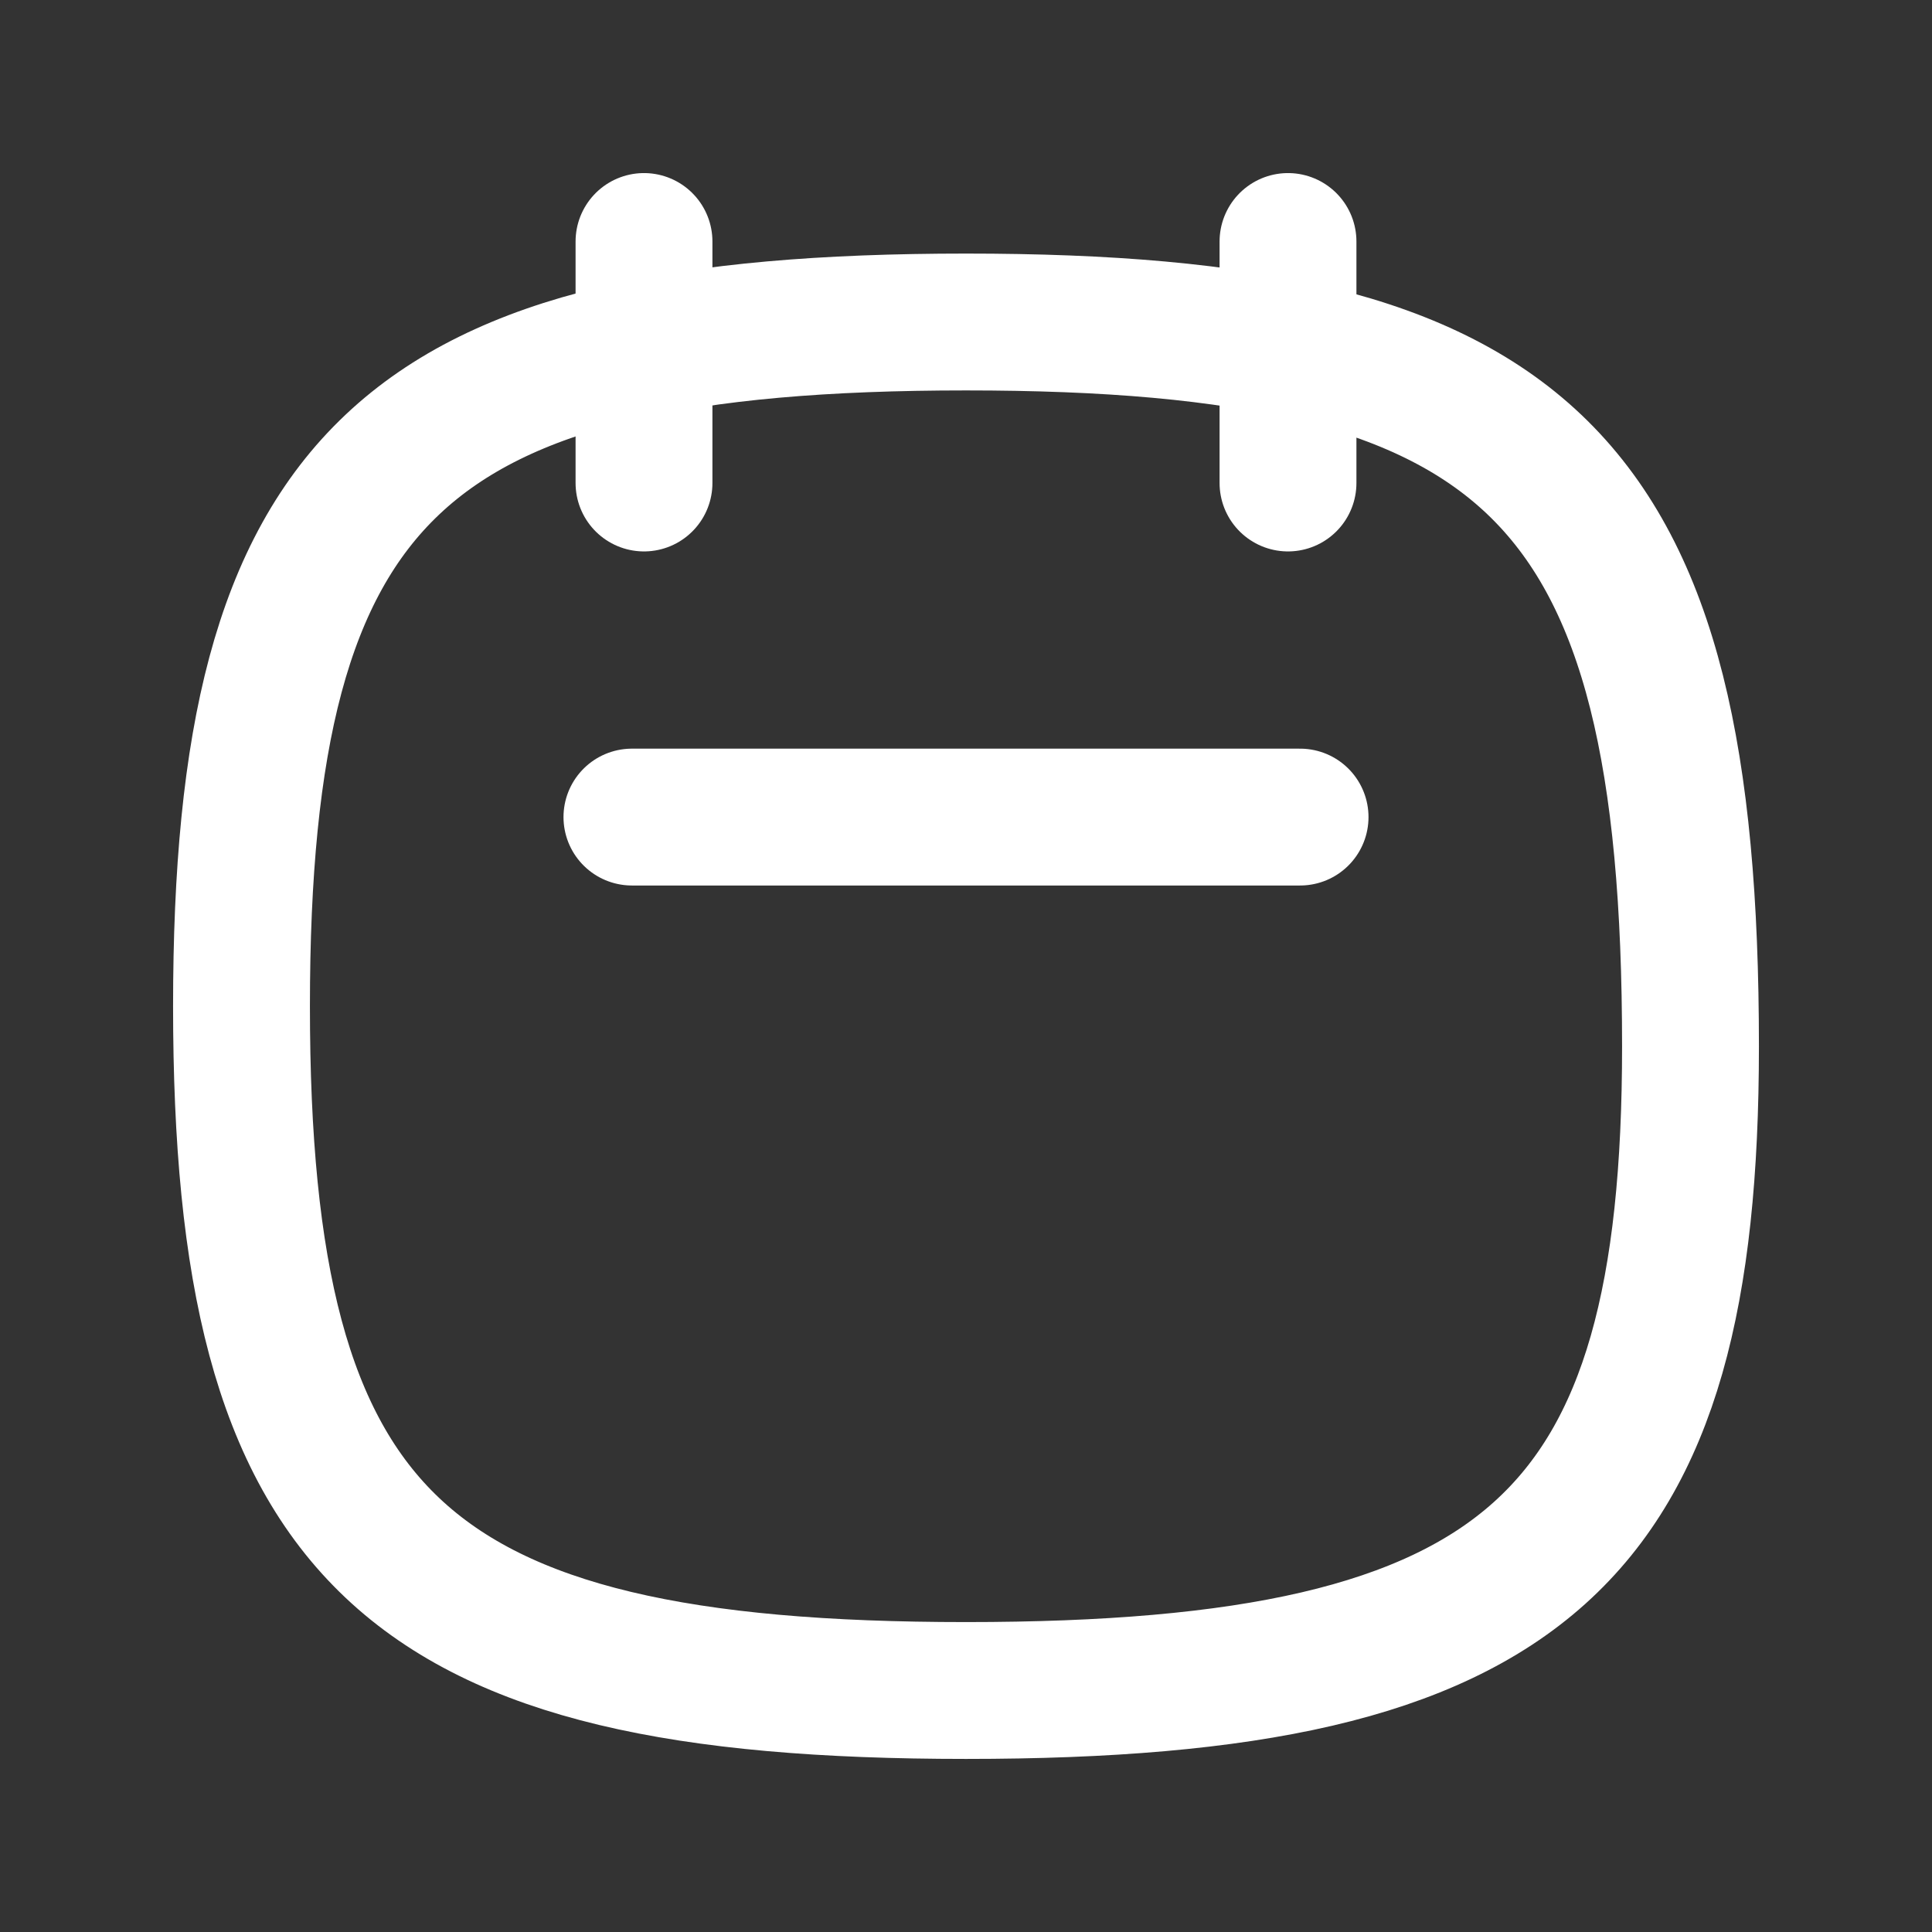 <svg width="24" height="24" viewBox="0 0 24 24" fill="none" xmlns="http://www.w3.org/2000/svg">
<rect x="0" y="0" width="24" height="24" fill="#333333" stroke="none"/>
<path d="M21 13C21 19.111 19 21 12 21C5 21 3 19.111 3 12.5C3 5.889 5 4 12 4C19 4 21 5.889 21 13Z" stroke="white" stroke-width="1.7" stroke-linecap="round" stroke-linejoin="round"/>
<path d="M16 6L16 3" stroke="white" stroke-width="1.7" stroke-linecap="round" stroke-linejoin="round"/>
<path d="M8 6L8 3" stroke="white" stroke-width="1.7" stroke-linecap="round" stroke-linejoin="round"/>
<line x1="7.85" y1="10.15" x2="16.15" y2="10.15" stroke="white" stroke-width="1.7" stroke-linecap="round" stroke-linejoin="round"/>
</svg>
